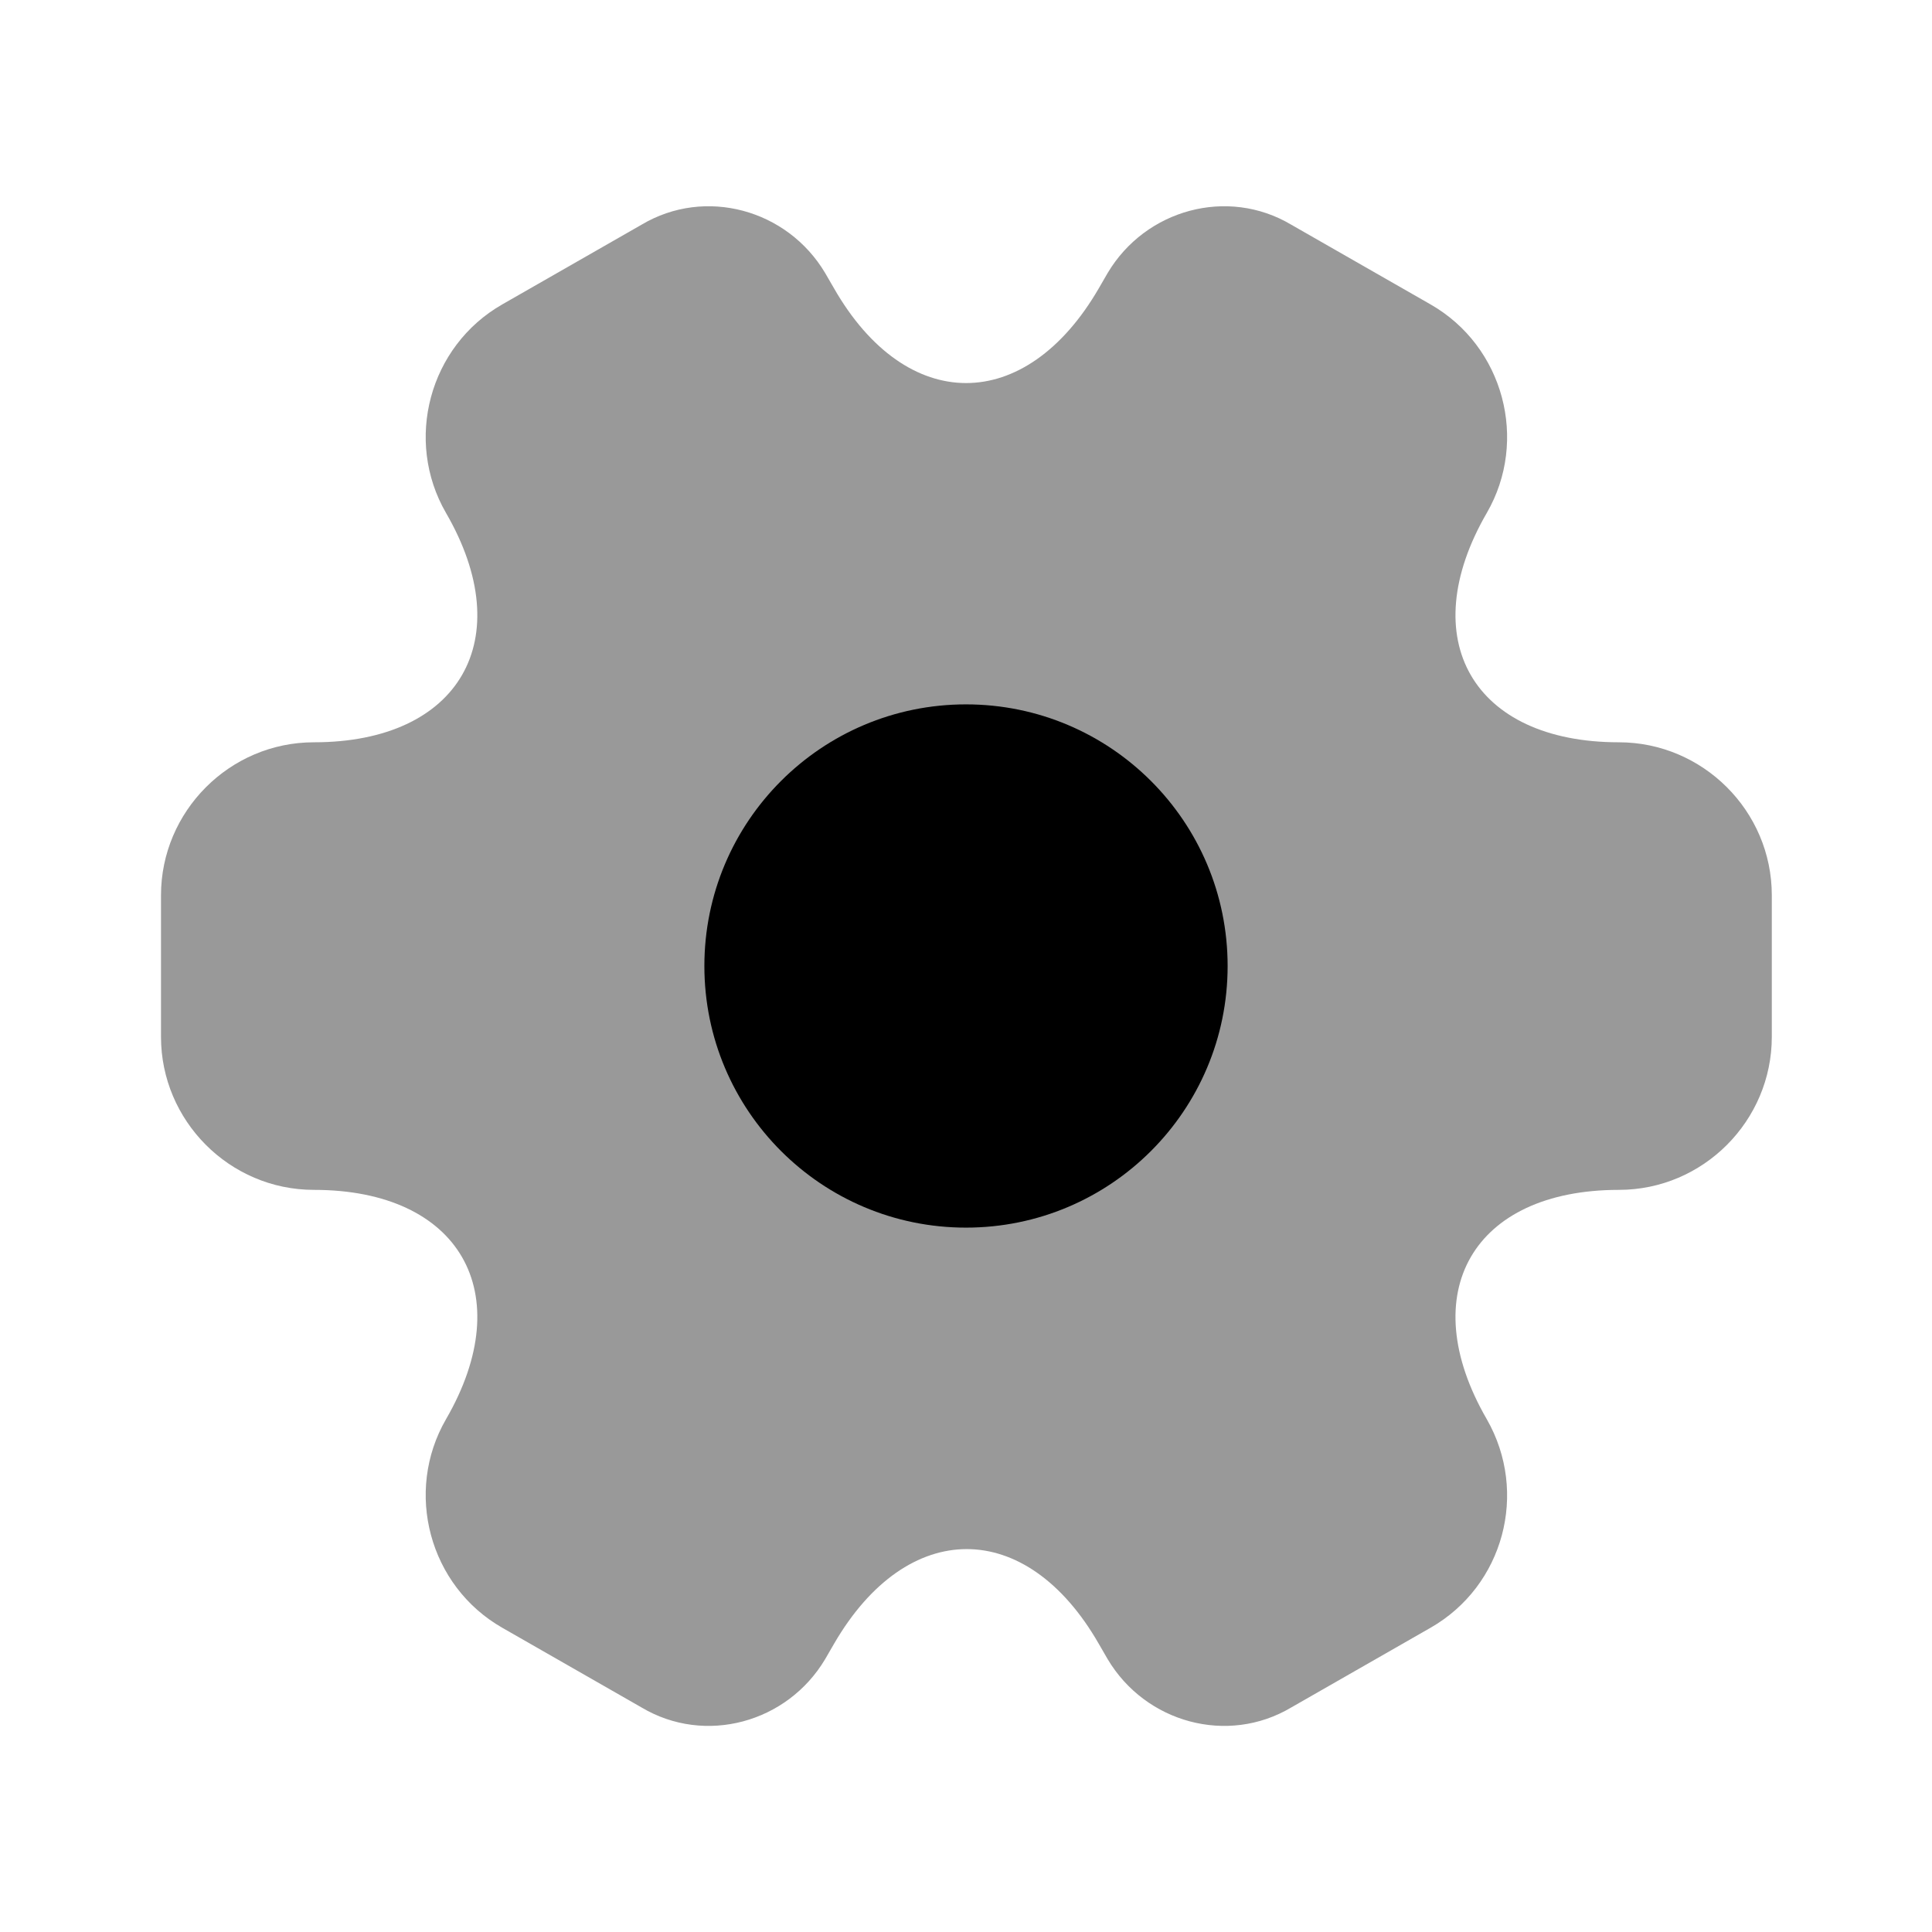 <svg width="24" height="24" viewBox="0 0 24 24" fill="none" xmlns="http://www.w3.org/2000/svg">
	<path opacity="0.4"
		d="M2 12.881V11.121C2 10.081 2.85 9.221 3.9 9.221C5.71 9.221 6.45 7.941 5.54 6.371C5.02 5.471 5.33 4.301 6.24 3.781L7.97 2.791C8.76 2.321 9.78 2.601 10.25 3.391L10.36 3.581C11.26 5.151 12.74 5.151 13.65 3.581L13.76 3.391C14.23 2.601 15.25 2.321 16.04 2.791L17.77 3.781C18.68 4.301 18.99 5.471 18.47 6.371C17.56 7.941 18.3 9.221 20.11 9.221C21.15 9.221 22.01 10.071 22.01 11.121V12.881C22.01 13.921 21.16 14.781 20.11 14.781C18.3 14.781 17.56 16.061 18.47 17.631C18.99 18.541 18.68 19.701 17.77 20.221L16.04 21.211C15.25 21.681 14.23 21.401 13.76 20.611L13.65 20.421C12.75 18.851 11.27 18.851 10.36 20.421L10.25 20.611C9.78 21.401 8.76 21.681 7.97 21.211L6.24 20.221C5.33 19.701 5.02 18.531 5.54 17.631C6.45 16.061 5.71 14.781 3.9 14.781C2.85 14.781 2 13.921 2 12.881Z"
		fill="currentColor" />
	<path
		d="M12 15.25C13.795 15.25 15.25 13.795 15.25 12C15.25 10.205 13.795 8.75 12 8.75C10.205 8.75 8.75 10.205 8.75 12C8.75 13.795 10.205 15.25 12 15.25Z"
		fill="currentColor" />
	<defs>
		<linearGradient id="paint0_linear_405_1773" x1="12.005" y1="2.562" x2="12.005" y2="21.44"
			gradientUnits="userSpaceOnUse">
			<stop stop-color="#CBD9F8" />
			<stop offset="1" stop-color="#BFD1FB" />
		</linearGradient>
		<linearGradient id="paint1_linear_405_1773" x1="12" y1="8.75" x2="12" y2="15.25"
			gradientUnits="userSpaceOnUse">
			<stop stop-color="#CBD9F8" />
			<stop offset="1" stop-color="#BFD1FB" />
		</linearGradient>
	</defs>
</svg>